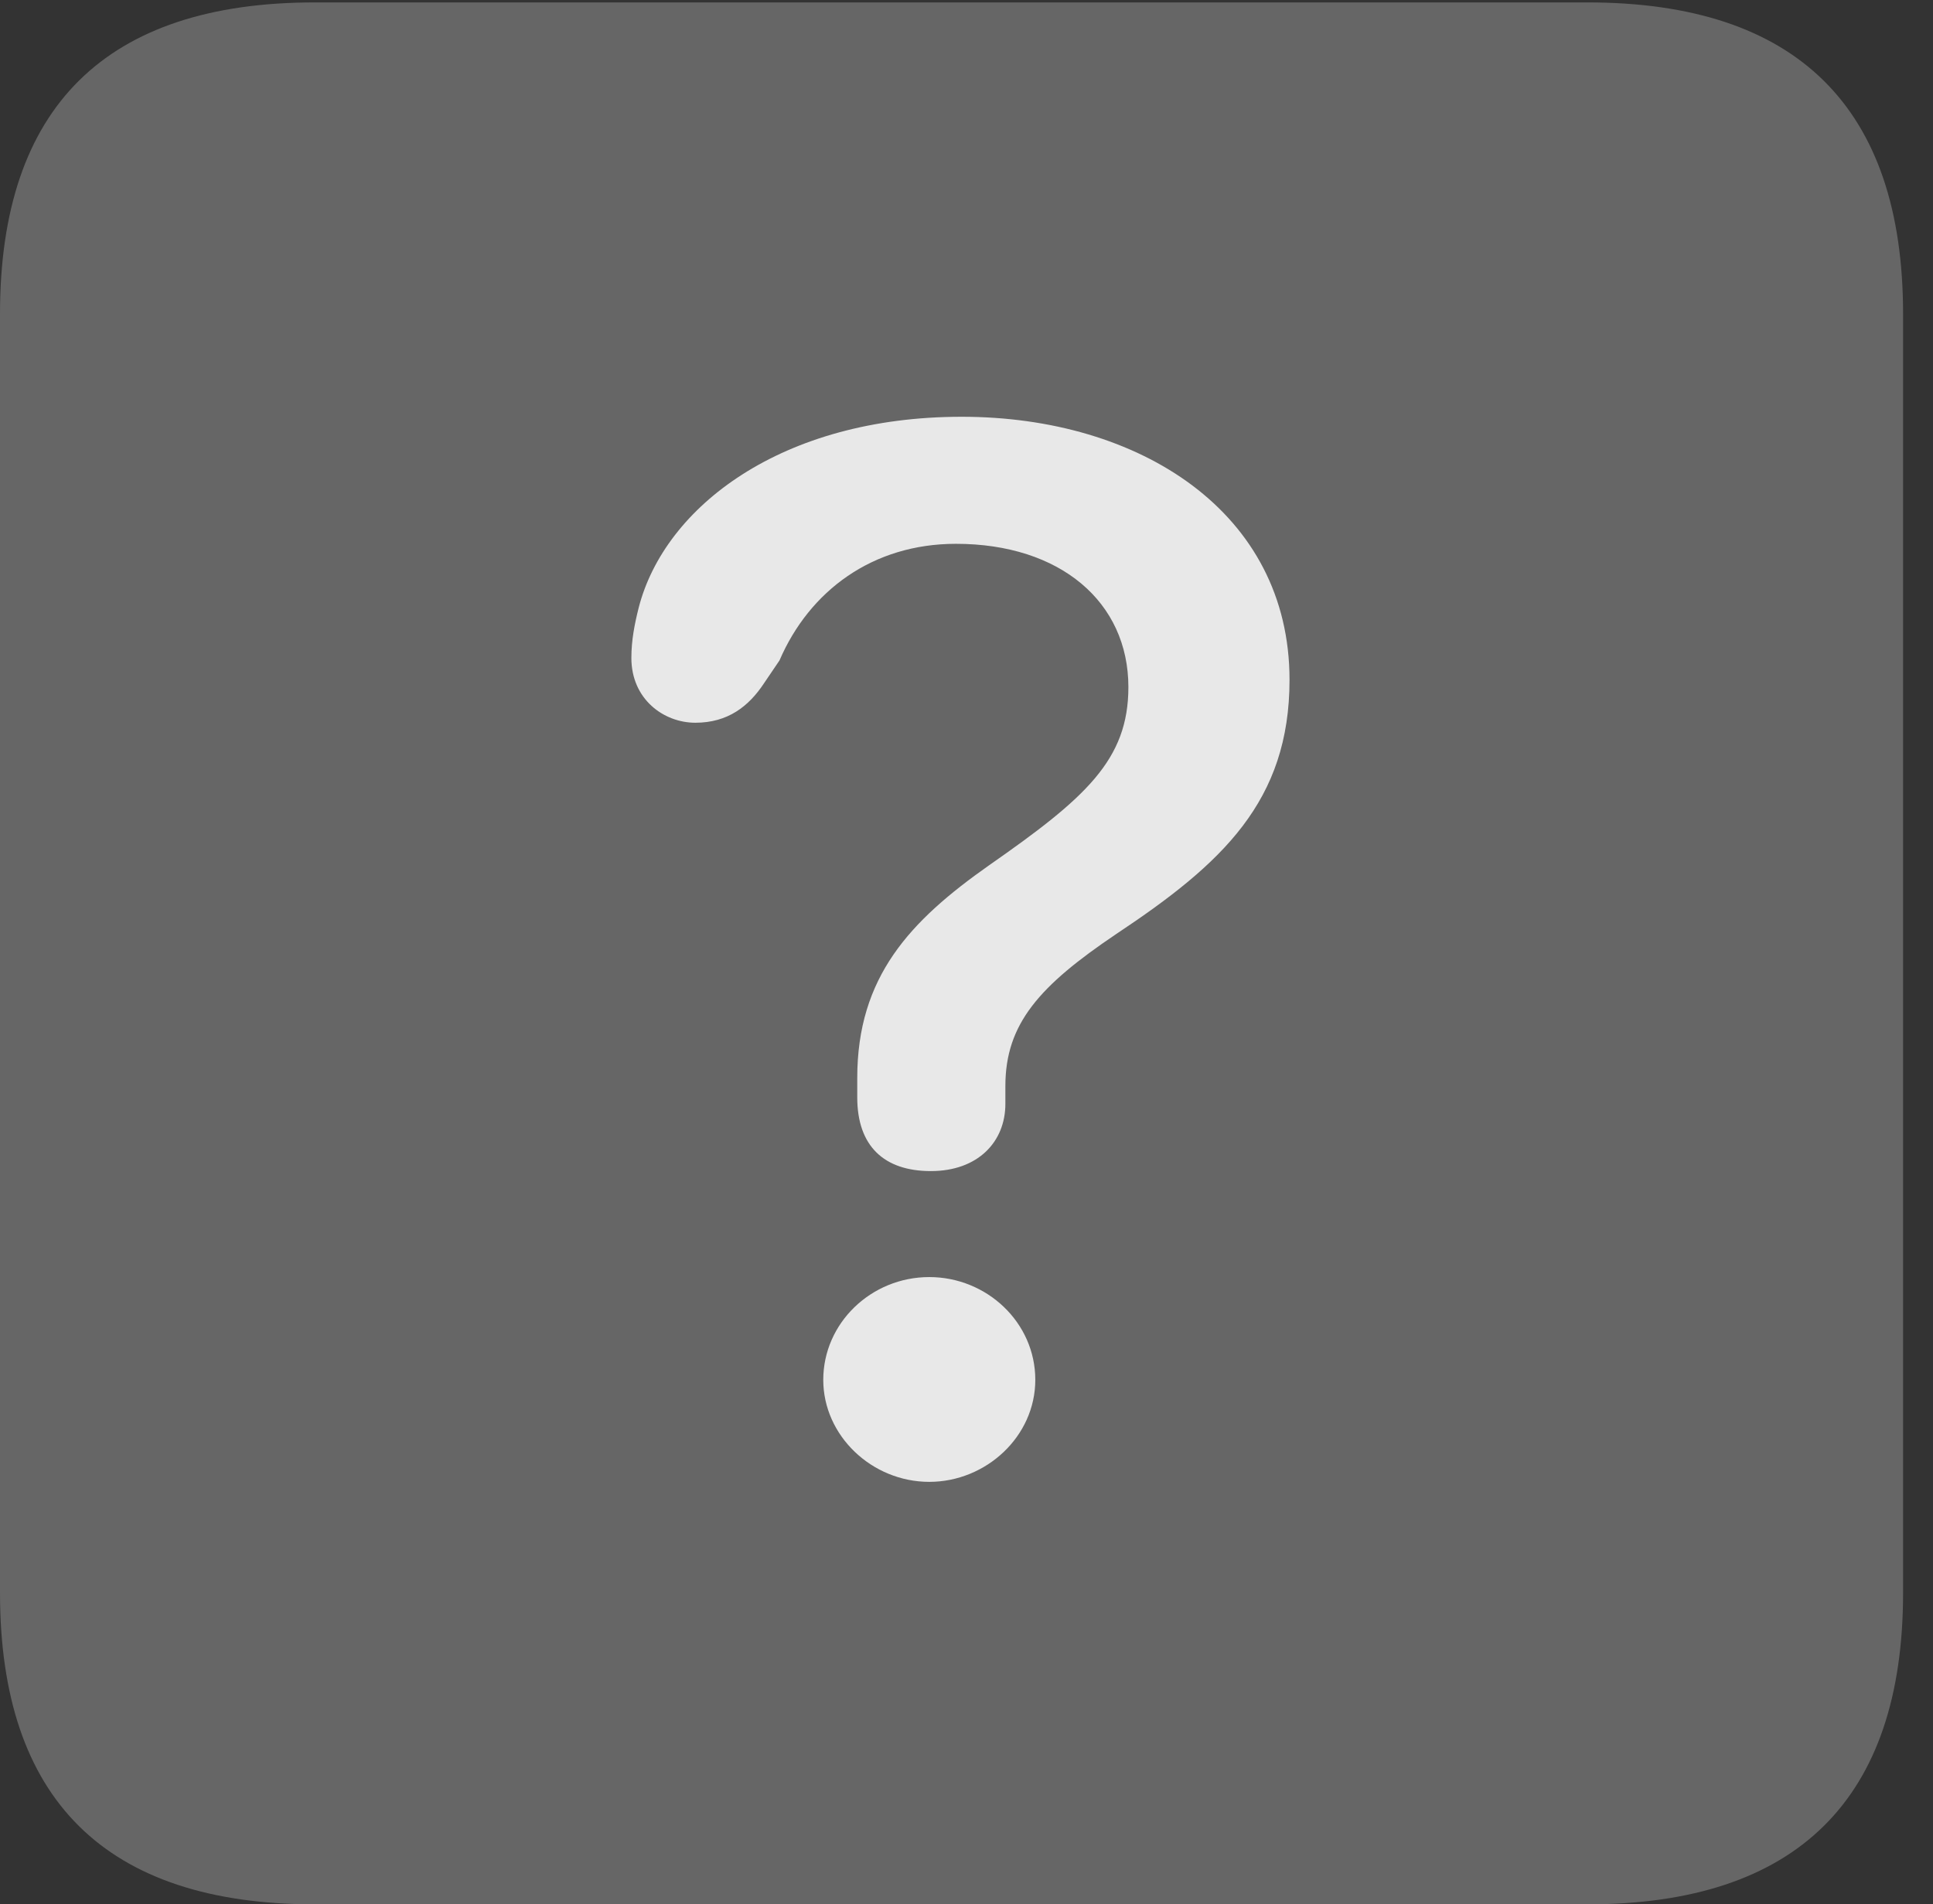 <?xml version="1.0" encoding="UTF-8"?>
<!--Generator: Apple Native CoreSVG 232.5-->
<!DOCTYPE svg
PUBLIC "-//W3C//DTD SVG 1.1//EN"
       "http://www.w3.org/Graphics/SVG/1.1/DTD/svg11.dtd">
<svg version="1.1" xmlns="http://www.w3.org/2000/svg" xmlns:xlink="http://www.w3.org/1999/xlink" width="23.32" height="22.979">
 <rect width="100%" height="100%" fill="#333333" stroke="none"/>
 <g>
  <rect height="22.979" opacity="0" width="23.32" x="0" y="0"/>
  <path d="M3.799 22.979L19.15 22.979C21.68 22.979 22.959 21.709 22.959 19.219L22.959 3.789C22.959 1.299 21.68 0.029 19.15 0.029L3.799 0.029C1.279 0.029 0 1.289 0 3.789L0 19.219C0 21.719 1.279 22.979 3.799 22.979Z" fill="#ffffff" fill-opacity="0.25"/>
  <path d="M11.23 14.131C10.664 14.131 10.342 13.828 10.342 13.242C10.342 13.164 10.342 13.086 10.342 13.008C10.342 11.787 10.977 11.113 11.934 10.44C13.096 9.629 13.613 9.17 13.613 8.291C13.613 7.266 12.793 6.562 11.533 6.562C10.527 6.562 9.766 7.129 9.404 7.969L9.219 8.242C9.033 8.525 8.779 8.721 8.389 8.721C8.008 8.721 7.617 8.438 7.617 7.939C7.617 7.725 7.656 7.529 7.705 7.334C8.018 6.113 9.434 5.029 11.602 5.029C13.75 5.029 15.557 6.182 15.557 8.203C15.557 9.668 14.746 10.42 13.467 11.27C12.539 11.895 12.129 12.354 12.129 13.105C12.129 13.174 12.129 13.252 12.129 13.32C12.129 13.779 11.797 14.131 11.23 14.131ZM11.211 17.881C10.518 17.881 9.932 17.324 9.932 16.65C9.932 15.967 10.508 15.41 11.211 15.41C11.904 15.41 12.49 15.957 12.49 16.65C12.49 17.334 11.895 17.881 11.211 17.881Z" fill="#ffffff" fill-opacity="0.85"/>
 </g>
</svg>
